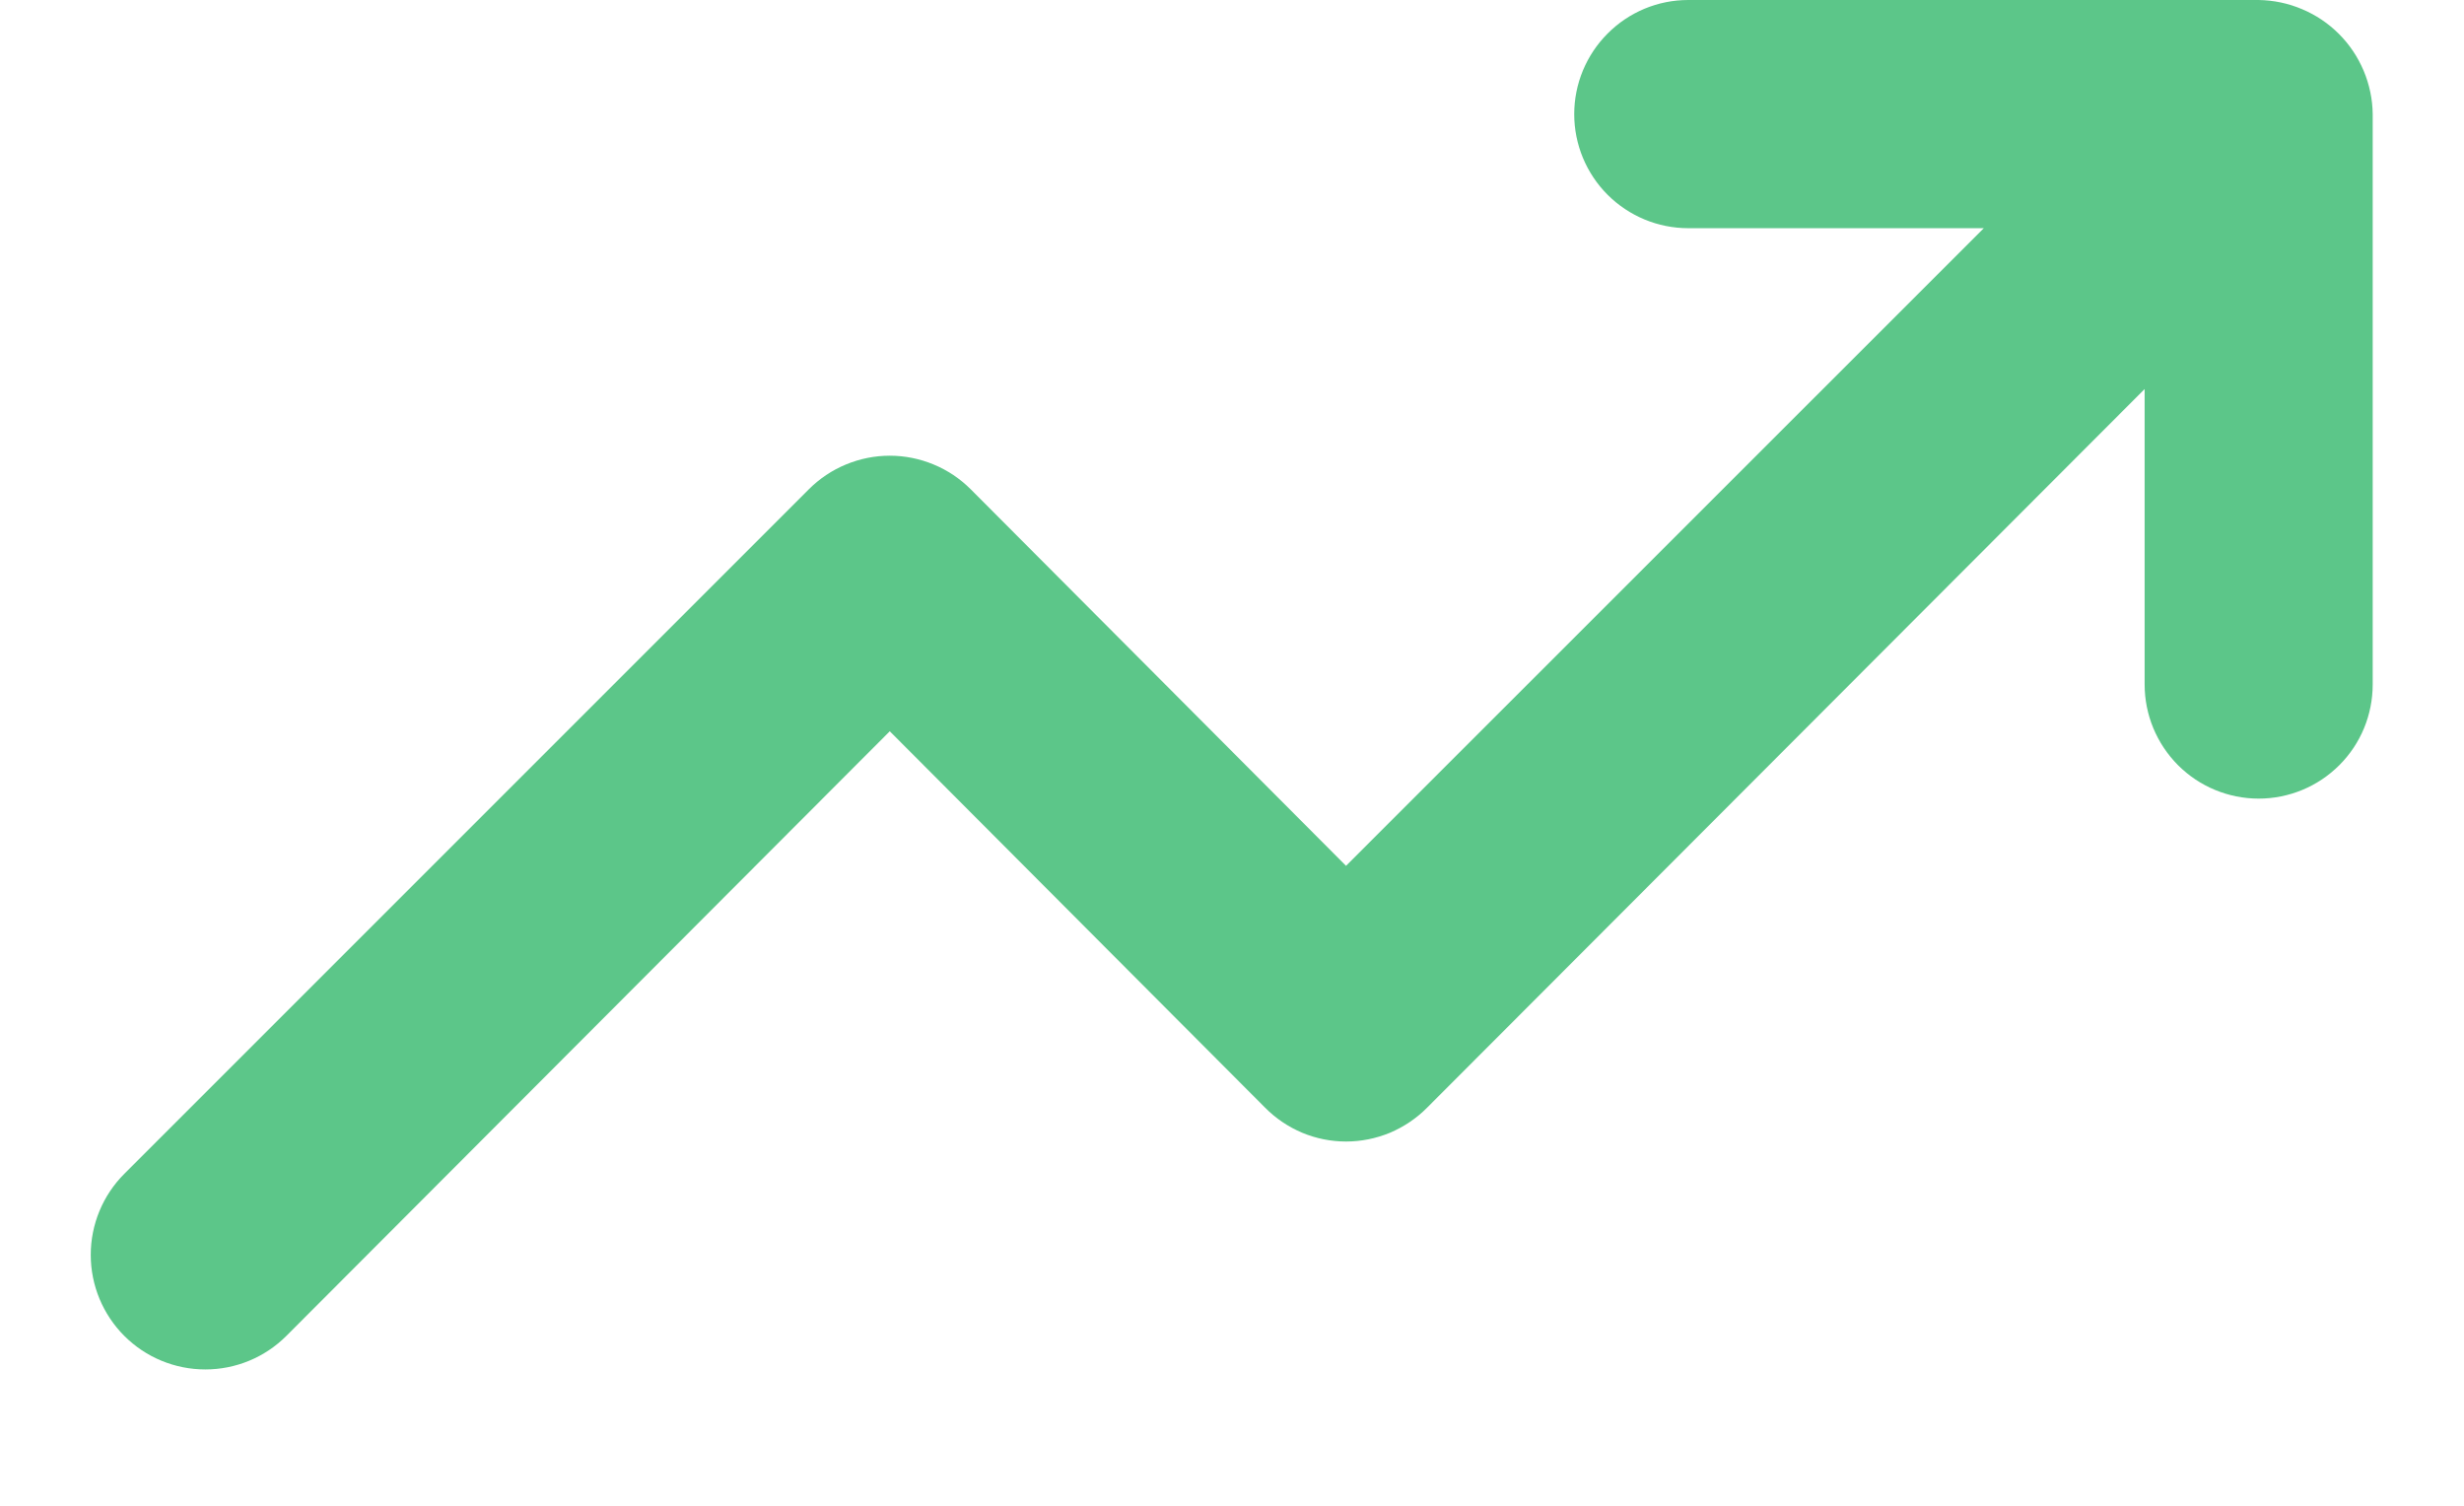 <svg width="18" height="11" viewBox="0 0 18 11" fill="none" xmlns="http://www.w3.org/2000/svg">
    <path d="M16.5 5.834C16.279 5.834 16.067 5.746 15.911 5.59C15.755 5.433 15.667 5.222 15.667 5V2.842L10.425 8.092C10.348 8.17 10.255 8.232 10.154 8.275C10.052 8.317 9.943 8.339 9.833 8.339C9.723 8.339 9.614 8.317 9.513 8.275C9.411 8.232 9.319 8.17 9.242 8.092L6.5 5.342L2.092 9.759C1.935 9.916 1.722 10.004 1.5 10.004C1.278 10.004 1.065 9.916 0.908 9.759C0.751 9.602 0.663 9.389 0.663 9.167C0.663 8.945 0.751 8.732 0.908 8.575L5.908 3.575C5.986 3.497 6.078 3.435 6.18 3.393C6.281 3.351 6.39 3.329 6.5 3.329C6.61 3.329 6.719 3.351 6.82 3.393C6.922 3.435 7.014 3.497 7.092 3.575L9.833 6.325L14.492 1.667H12.333C12.112 1.667 11.9 1.579 11.744 1.423C11.588 1.267 11.5 1.055 11.5 0.834C11.5 0.613 11.588 0.401 11.744 0.245C11.9 0.088 12.112 0 12.333 0H16.5C16.609 0.002 16.716 0.024 16.817 0.067C17.02 0.152 17.182 0.314 17.267 0.517C17.309 0.617 17.332 0.725 17.333 0.834V5C17.333 5.222 17.246 5.433 17.089 5.59C16.933 5.746 16.721 5.834 16.5 5.834Z" fill="#5CC689"/>
</svg>
